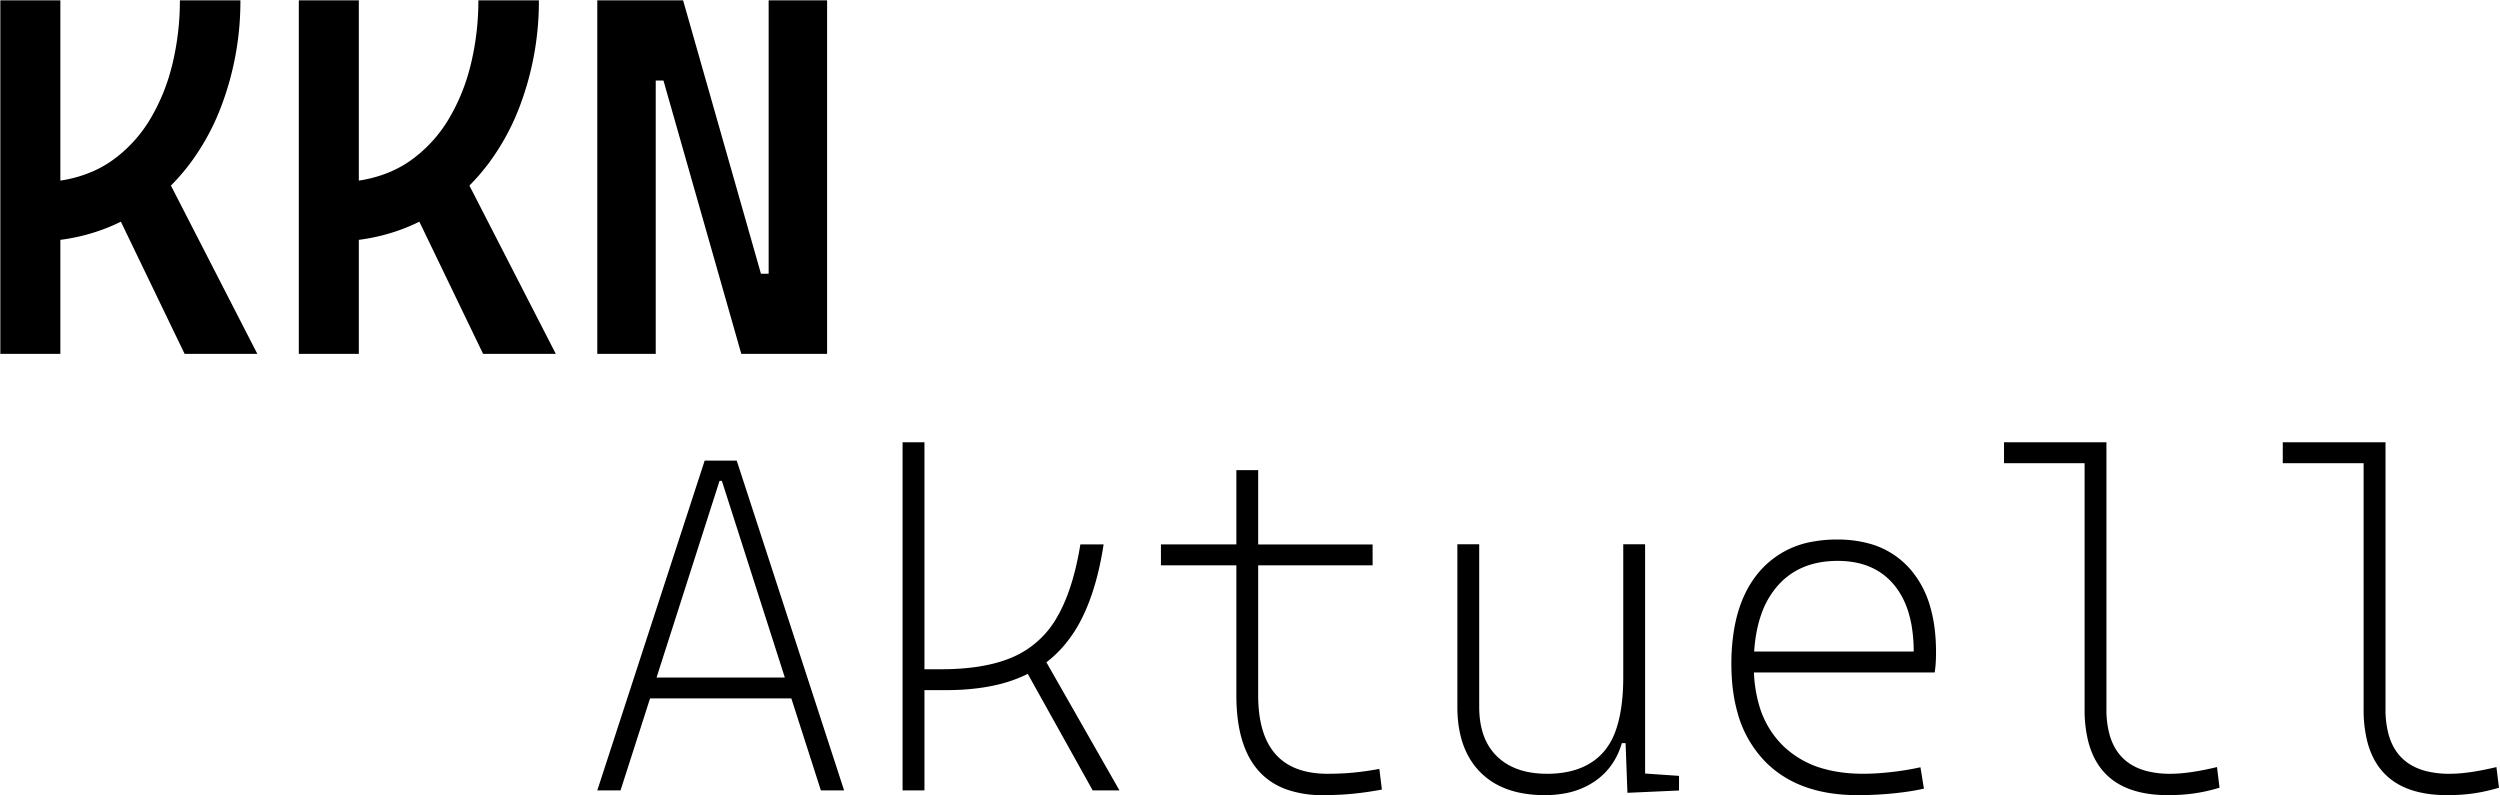 <svg xmlns="http://www.w3.org/2000/svg" viewBox="0 0 3677 1170">
  <path d="M912.683 1162.5H878.5l157.92-485h47.17l157.91 485h-34.17l-43.42-135.25H956.091l-43.408 135.25ZM1058.3 707.214l-92.639 289.297h188.679l-92.63-289.297h-3.41Zm301.38 455.286h-32.18v-512h32.18v333.826h24.63c13.86.046 27.71-.662 41.5-2.118 24.65-2.695 45.96-7.963 63.93-15.806a137.355 137.355 0 0 0 64.69-58.196c11.84-20.203 21.3-45.495 28.37-75.875a479.544 479.544 0 0 0 6.2-31.647h34.22c-6.39 41.417-16.42 76.404-30.11 104.963a202.124 202.124 0 0 1-26.36 41.699 169.231 169.231 0 0 1-27.72 26.739L1646.5 1162.5h-39.36l-95.49-171.352a207.177 207.177 0 0 1-48.32 16.752c-14.81 3.27-30.8 5.42-47.99 6.45-8.05.47-16.11.7-24.18.69h-31.48v147.46Zm458.77-139.83V831.481H1707.5V800.75h110.95V691.5h32.09v109.25h168.3v30.731h-168.3v191.189c0 65.86 24.94 103.53 74.81 113a146.62 146.62 0 0 0 27.27 2.4c8.46.01 16.93-.24 25.38-.74 4.75-.28 9.49-.66 14.22-1.14 12.24-1.25 24.43-3.02 36.52-5.3l3.76 30.39c-12.41 2.34-24.9 4.21-37.45 5.6-1.74.19-3.48.37-5.23.55-10.36 1-20.76 1.63-31.16 1.88-4.29.11-8.58.17-12.88.16-18.16.33-36.24-2.49-53.44-8.33-49.26-17.76-73.89-63.92-73.89-138.47Zm325.05 16.99V800.5h32.12v239.16c0 24.68 5.33 44.9 15.99 60.65 3.01 4.45 6.47 8.57 10.33 12.3 16.53 16 39.25 24.46 68.14 25.37 1.78.06 3.55.08 5.33.08 11.11.09 22.2-1.06 33.05-3.45 14.77-3.36 27.5-9.2 38.2-17.51 4.53-3.52 8.71-7.49 12.46-11.84a94.788 94.788 0 0 0 16.59-28.93c6.78-18.02 10.63-40.63 11.56-67.82.15-4.42.22-8.842.22-13.265V800.5h32.12v337.22l49.89 3.42v21.52l-75.86 3.41-2.74-73.11h-5.46c-7.06 24.15-20.45 42.94-40.15 56.38a113.141 113.141 0 0 1-41.29 17.08 158.62 158.62 0 0 1-32.02 3.08c-12.82.09-25.61-1.2-38.16-3.85-23.06-5.05-42.01-15.1-56.83-30.15-20.89-21.21-32.01-50.55-33.35-88.02-.09-2.61-.14-5.21-.14-7.82Zm701.95-50.635h-265.77a201.385 201.385 0 0 0 7.17 46.535 135.54 135.54 0 0 0 37.81 63.36 138.773 138.773 0 0 0 60.08 32.42c16.74 4.48 35.31 6.71 55.7 6.71 7.55-.01 15.1-.28 22.63-.81 6.38-.44 12.75-1.03 19.1-1.75 9.09-1.03 18.14-2.34 27.15-3.94 5.11-.91 10.19-1.94 15.26-3.07l5.14 31.45c-13 2.96-28.11 5.29-45.33 7.01a528.134 528.134 0 0 1-52.16 2.56c-59.06 0-104.78-16.86-137.15-50.59a165.804 165.804 0 0 1-39.85-71.91c-4.72-17.04-7.53-35.7-8.42-55.979-.2-4.765-.31-9.533-.3-14.302a301.686 301.686 0 0 1 4.28-52.573c3.34-18.919 8.64-35.927 15.91-51.024a147.679 147.679 0 0 1 20.51-31.761 132.455 132.455 0 0 1 79.91-44.865 195.732 195.732 0 0 1 35.01-2.989 176.239 176.239 0 0 1 44.76 5.362 122.434 122.434 0 0 1 62.47 38.047 143.043 143.043 0 0 1 29.19 54.126c5.97 19.881 8.95 42.515 8.95 67.903 0 11.835-.59 21.318-1.76 28.45-.09.542-.19 1.083-.29 1.624Zm-265.43-30.766h234.64c.08-12.871-.96-25.726-3.11-38.418-4.28-24.356-12.99-44.365-26.13-60.027-19.49-23.241-47.03-34.862-82.6-34.862-36.49 0-65.39 11.621-86.71 34.862a125.736 125.736 0 0 0-25.56 43.591c-4.25 11.965-7.28 25.182-9.09 39.649a258.038 258.038 0 0 0-1.44 15.205Zm486.01 84.901V681.233H2947.5V650.5h150.64v392.66c-.17 12.48 1.34 24.92 4.5 36.99 7.82 28.21 25.83 46.12 54.05 53.73 11.56 2.95 23.46 4.36 35.4 4.21 7.21-.04 14.43-.46 21.6-1.28 6.93-.76 14.32-1.86 22.16-3.3 8.35-1.55 16.65-3.32 24.89-5.32l3.76 30.38c-8.2 2.46-16.5 4.54-24.89 6.22-4.15.83-8.33 1.55-12.52 2.15-7.76 1.09-15.58 1.83-23.41 2.2-5 .24-10.01.36-15.02.36-65.2 0-104.4-26.79-117.6-80.36a192.326 192.326 0 0 1-5.03-45.98Zm410.38 0V681.233H3357.5V650.5h151.12v392.66c-.17 12.48 1.34 24.92 4.51 36.99 7.84 28.21 25.91 46.12 54.22 53.73 11.6 2.95 23.53 4.36 35.5 4.21 7.24-.04 14.48-.46 21.68-1.28 6.95-.76 14.36-1.86 22.23-3.3 8.37-1.55 16.7-3.32 24.97-5.32l3.77 30.38c-8.22 2.46-16.55 4.54-24.97 6.22-4.16.83-8.35 1.55-12.55 2.15-7.8 1.09-15.63 1.83-23.49 2.2-5.02.24-10.04.36-15.06.36-65.41 0-104.74-26.79-117.98-80.36a191.826 191.826 0 0 1-5.04-45.98ZM88.775 520.5H.5V.5h88.275v265.13a190.195 190.195 0 0 0 47.215-13.335 161.58 161.58 0 0 0 31.348-17.976 201.457 201.457 0 0 0 54.759-61.16 287.466 287.466 0 0 0 29.901-72.673 330.944 330.944 0 0 0 2.145-8.617A398.73 398.73 0 0 0 264.585.499h89.003a435.638 435.638 0 0 1-26.187 150.505 344.642 344.642 0 0 1-47.176 88.482 312.633 312.633 0 0 1-28.827 33.463L378.5 520.5H271.546l-93.767-194.453c-27.595 13.675-57.262 22.587-89.004 26.737V520.5Zm438.996 0H439.5V.5h88.271v265.13a190.173 190.173 0 0 0 47.214-13.335 161.532 161.532 0 0 0 31.356-17.976 201.45 201.45 0 0 0 54.761-61.16 287.466 287.466 0 0 0 29.901-72.673c.754-2.862 1.47-5.735 2.145-8.617A398.676 398.676 0 0 0 703.591.499h89.005a435.64 435.64 0 0 1-26.188 150.505 344.676 344.676 0 0 1-47.177 88.482 312.642 312.642 0 0 1-28.828 33.463L817.501 520.5H710.552l-93.769-194.453c-27.595 13.675-57.267 22.587-89.012 26.737V520.5Zm688.729 0h-126.2L975.802 118.418h-11.343V520.5H878.5V.5h126.2l114.5 402.082h11.33V.5h85.97v520Z"/>
</svg>
